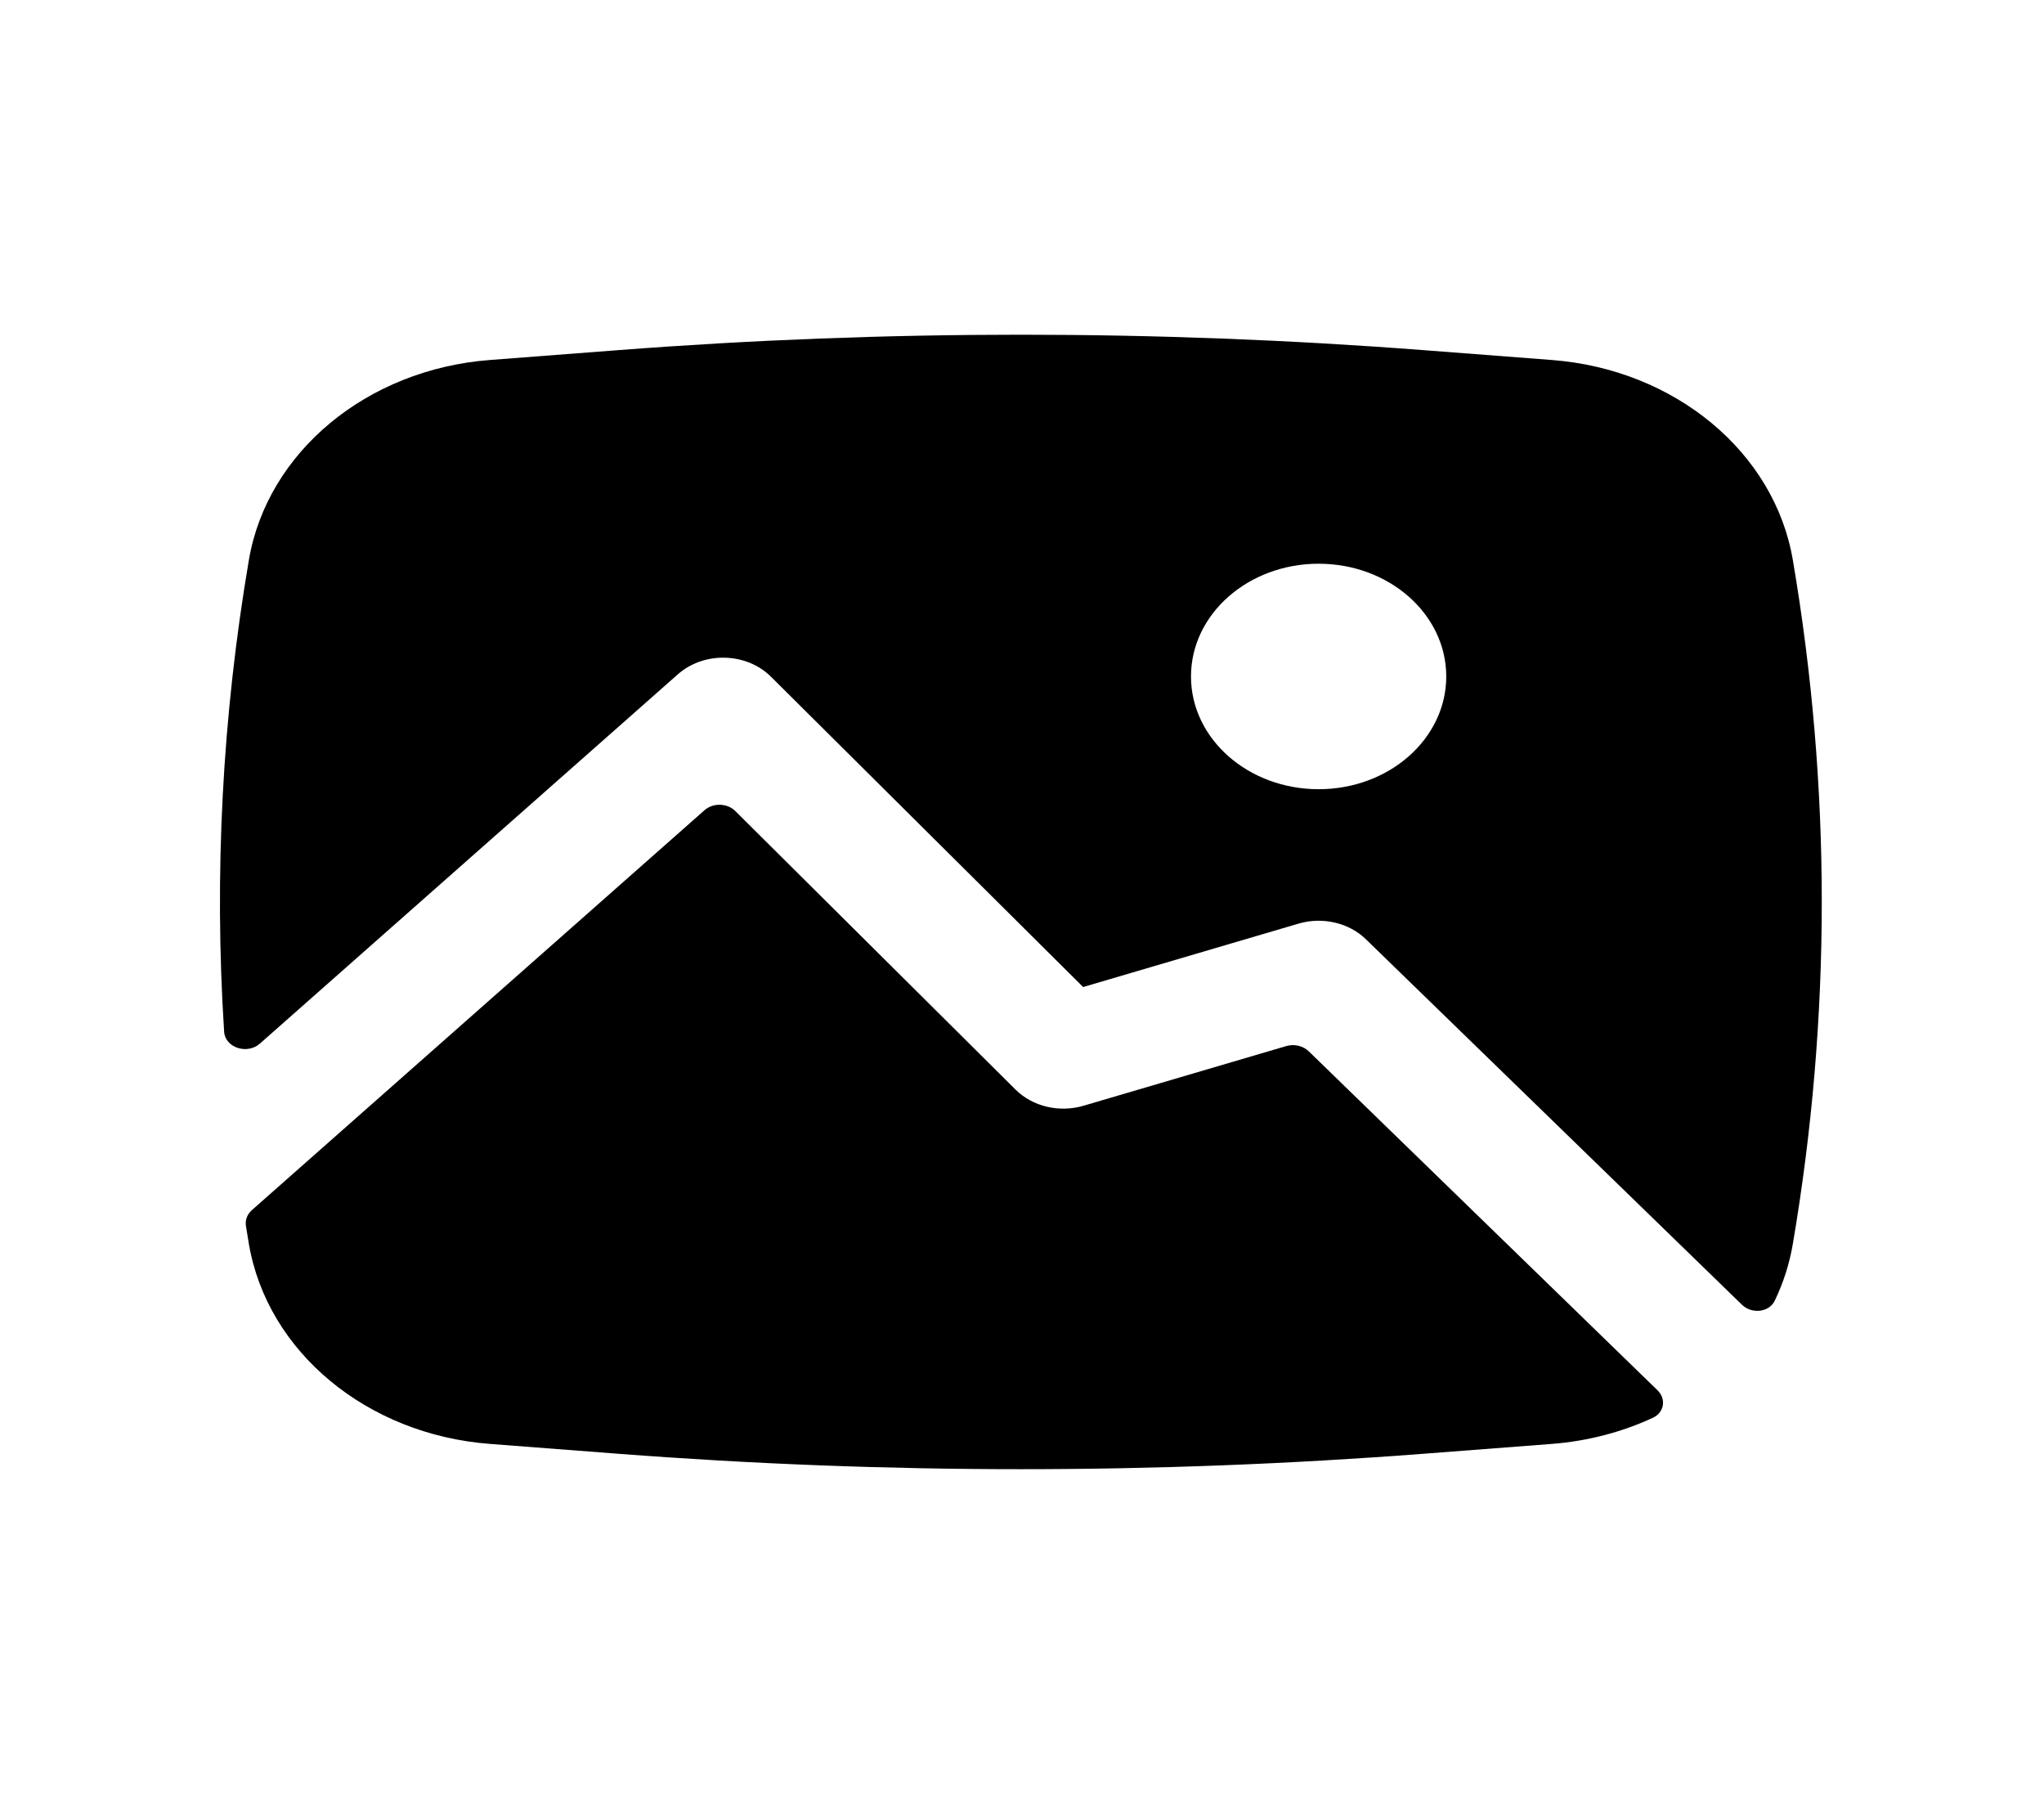 <svg width="34" height="30" viewBox="0 0 34 30" fill="none" xmlns="http://www.w3.org/2000/svg">
<path fill-rule="evenodd" clip-rule="evenodd" d="M10.284 5.823C14.741 5.481 19.222 5.481 23.678 5.823L25.815 5.987C27.86 6.144 29.517 7.519 29.822 9.312C30.464 13.083 30.464 16.917 29.822 20.688C29.766 21.018 29.664 21.334 29.522 21.63C29.428 21.827 29.139 21.857 28.976 21.699L22.719 15.619C22.437 15.345 21.997 15.243 21.598 15.361L18.017 16.415L12.822 11.252C12.627 11.059 12.352 10.945 12.059 10.938C11.767 10.93 11.485 11.03 11.278 11.212L4.324 17.355C4.11 17.544 3.745 17.423 3.728 17.157C3.56 14.539 3.698 11.91 4.14 9.312C4.446 7.519 6.102 6.144 8.147 5.987L10.284 5.823ZM19.811 11.25C19.811 10.214 20.762 9.375 21.934 9.375C23.106 9.375 24.057 10.214 24.057 11.25C24.057 12.286 23.106 13.125 21.934 13.125C20.762 13.125 19.811 12.286 19.811 11.25Z" fill="black"/>
<path d="M4.191 20.124C4.112 20.193 4.075 20.291 4.091 20.388C4.107 20.488 4.123 20.588 4.14 20.688C4.446 22.481 6.102 23.856 8.147 24.013L10.284 24.177C14.741 24.519 19.222 24.519 23.678 24.177L25.815 24.013C26.416 23.966 26.983 23.815 27.493 23.579C27.686 23.49 27.718 23.264 27.572 23.122L21.769 17.483C21.674 17.392 21.528 17.358 21.395 17.397L18.024 18.389C17.622 18.508 17.177 18.403 16.895 18.123L12.232 13.489C12.097 13.354 11.861 13.348 11.718 13.475L4.191 20.124Z" fill="black"/>
</svg>
